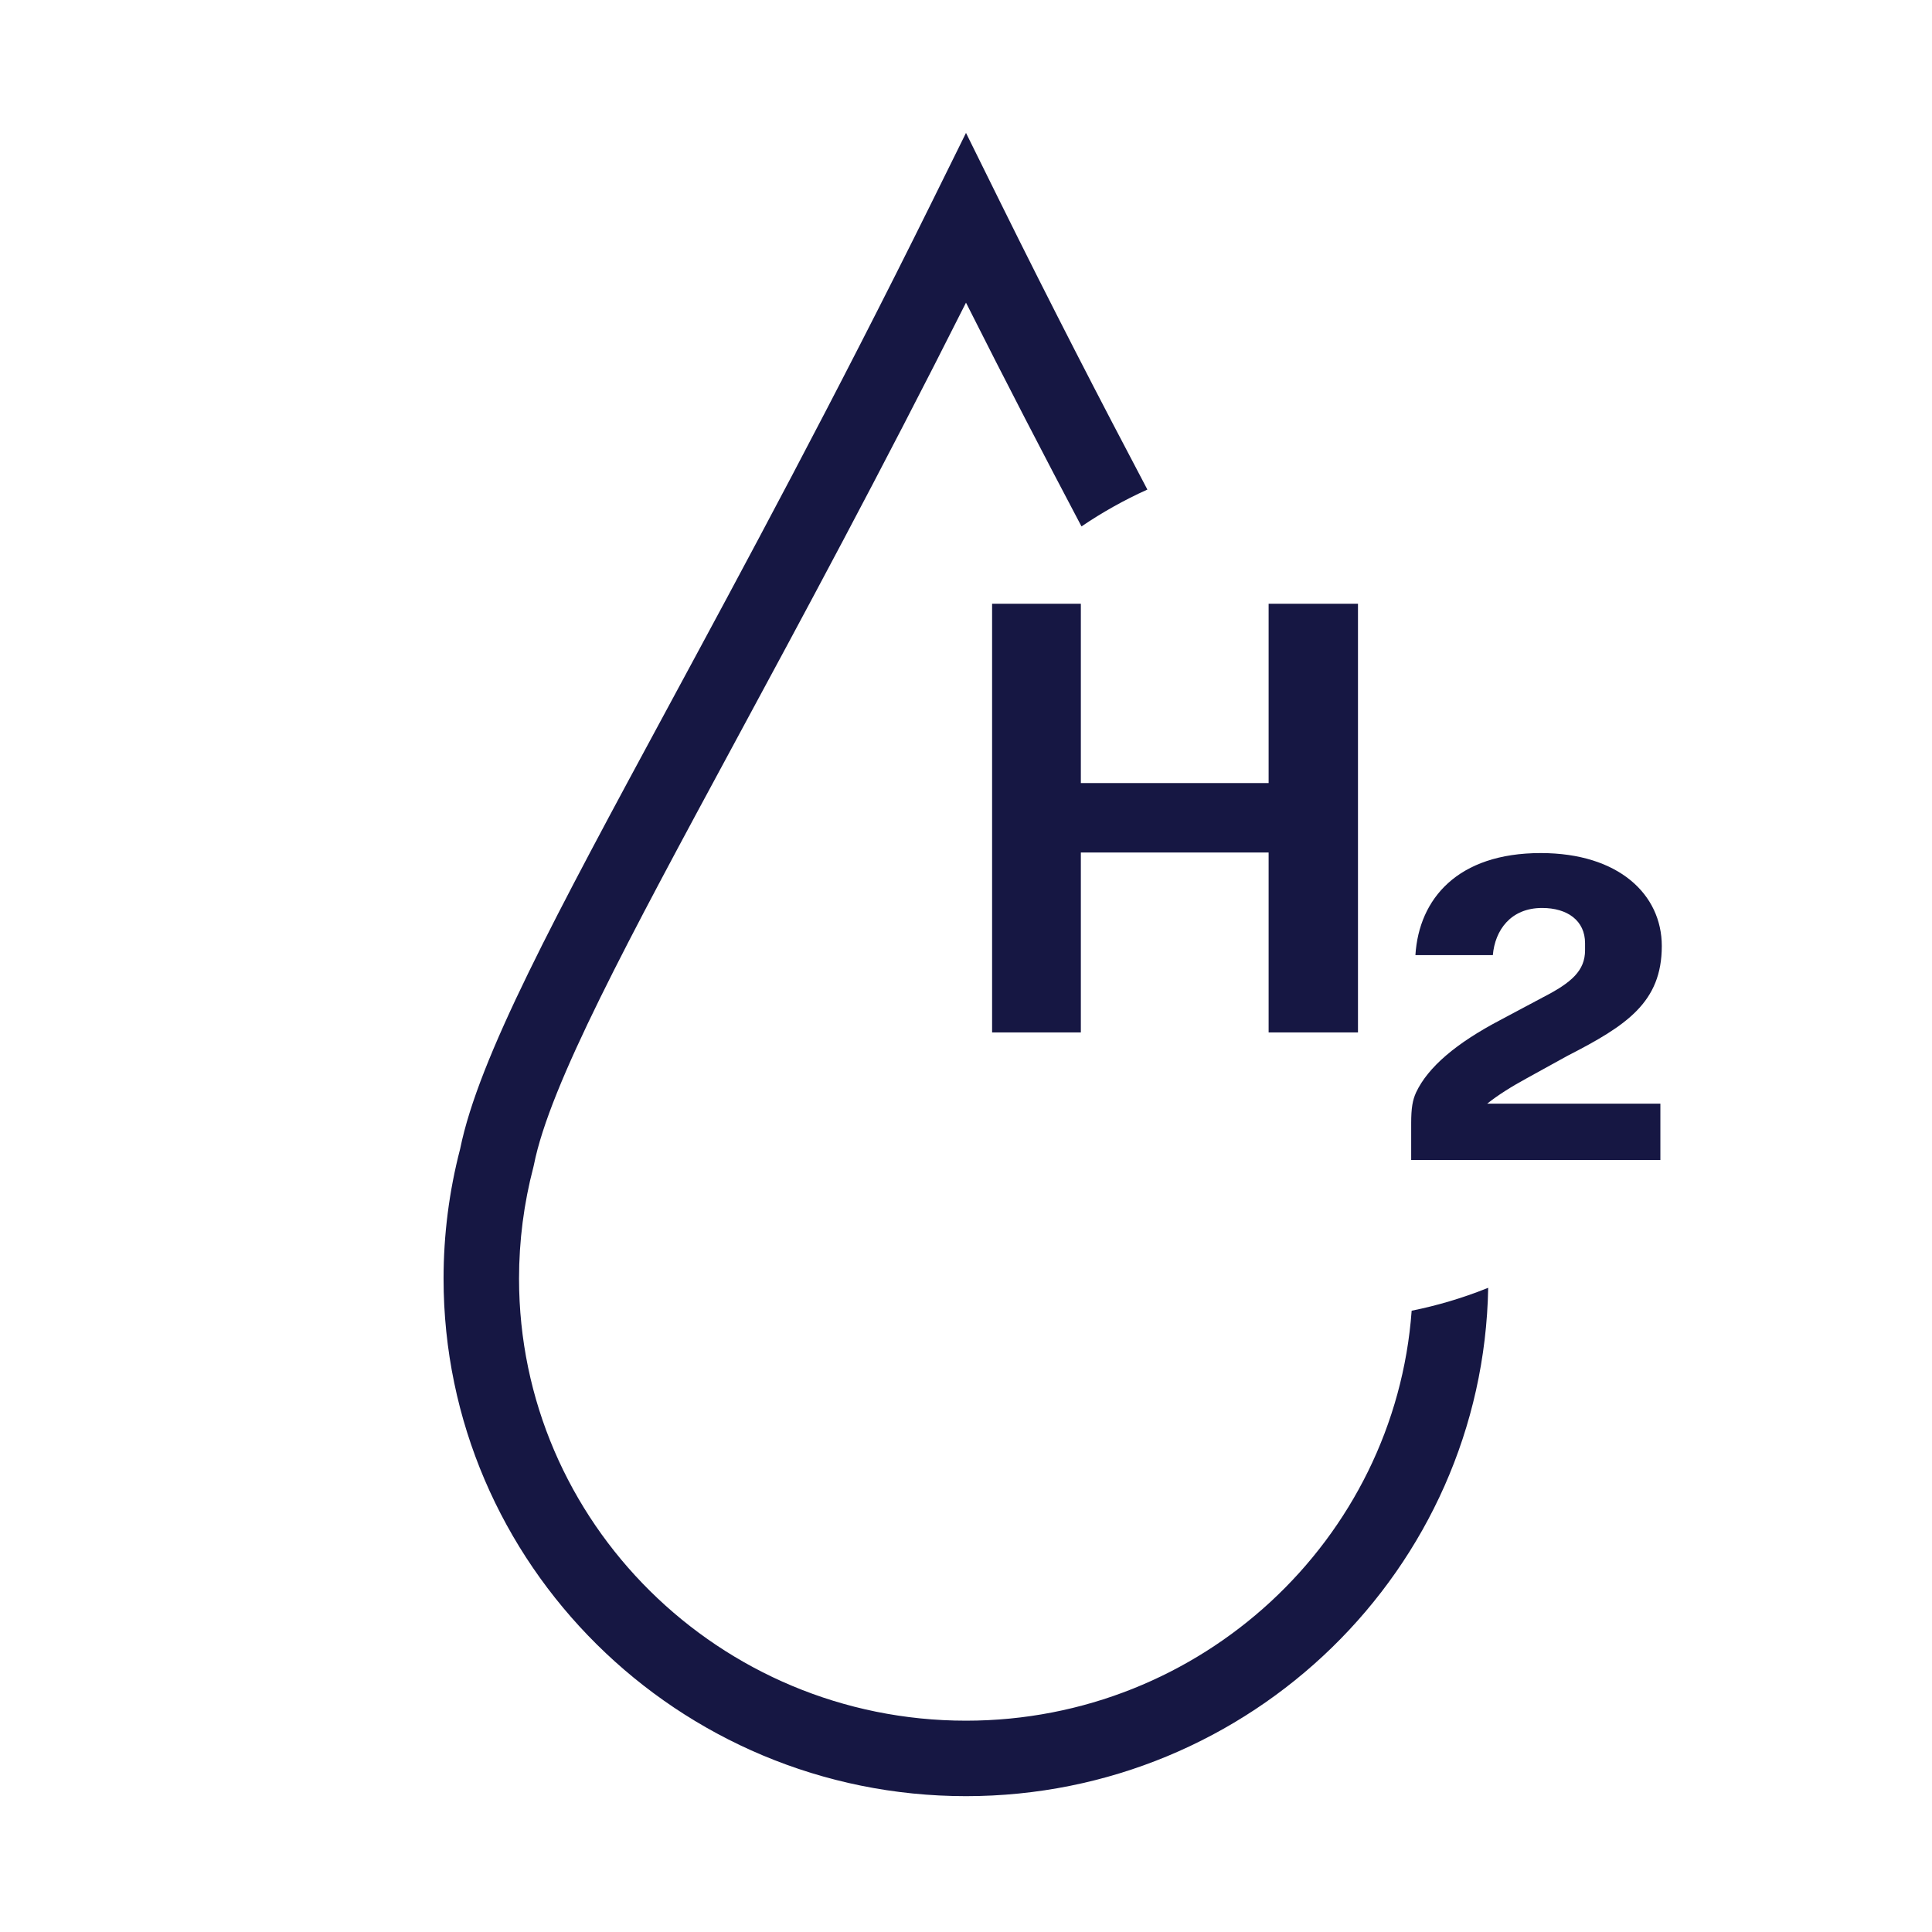 <?xml version="1.0" encoding="iso-8859-1"?>
<!-- Generator: Adobe Illustrator 22.1.0, SVG Export Plug-In . SVG Version: 6.00 Build 0)  -->
<svg version="1.1" id="Lager_13" xmlns="http://www.w3.org/2000/svg" xmlns:xlink="http://www.w3.org/1999/xlink" x="0px" y="0px"
	 viewBox="0 0 256 256" style="enable-background:new 0 0 256 256;" xml:space="preserve">
<g>
	<path style="fill:#161743;" d="M187.052,173.677C184.837,203.996,159.207,228,128,228c-32.657,0-59.225-26.279-59.225-58.581
		c0-5.001,0.641-9.976,1.905-14.784l0.068-0.299c2.099-10.581,12.401-29.651,26.659-56.046
		c8.688-16.082,19.254-35.643,30.592-58.187c5.31,10.558,10.446,20.452,15.304,29.65c2.743-1.859,5.656-3.499,8.731-4.883
		c-6.149-11.646-12.742-24.405-19.552-38.188L128,17.61l-4.482,9.072C110.572,52.882,98.394,75.424,88.61,93.537
		c-15.158,28.059-25.193,46.635-27.639,58.7c-1.457,5.594-2.196,11.373-2.196,17.182C58.775,207.234,89.829,238,128,238
		c37.759,0,68.533-30.11,69.193-67.364c-0.067,0.027-0.132,0.058-0.2,0.085C193.75,172.014,190.428,172.994,187.052,173.677z"/>
	<polygon style="fill:#161743;" points="143.218,80 131.458,80 131.458,136.802 143.218,136.802 143.218,112.961 168.099,112.961 
		168.099,136.802 179.939,136.802 179.939,80 168.099,80 168.099,103.761 143.218,103.761 	"/>
	<path style="fill:#161743;" d="M202.287,142.884l5.41-2.984c7.835-4.012,12.499-7.09,12.499-14.552
		c0-6.809-5.689-12.313-16.043-12.313c-11.007,0-16.138,6.063-16.604,13.525h10.26c0.28-3.265,2.332-6.25,6.53-6.25
		c3.357,0,5.689,1.68,5.689,4.664v0.933c0,2.705-1.772,4.291-5.597,6.25l-5.597,2.984c-5.876,3.078-9.607,6.25-11.193,9.607
		c-0.466,1.026-0.652,2.053-0.652,4.104v4.851h33.02v-7.462h-22.946C198.463,145.122,200.235,144.003,202.287,142.884z"/>
</g>
</svg>
